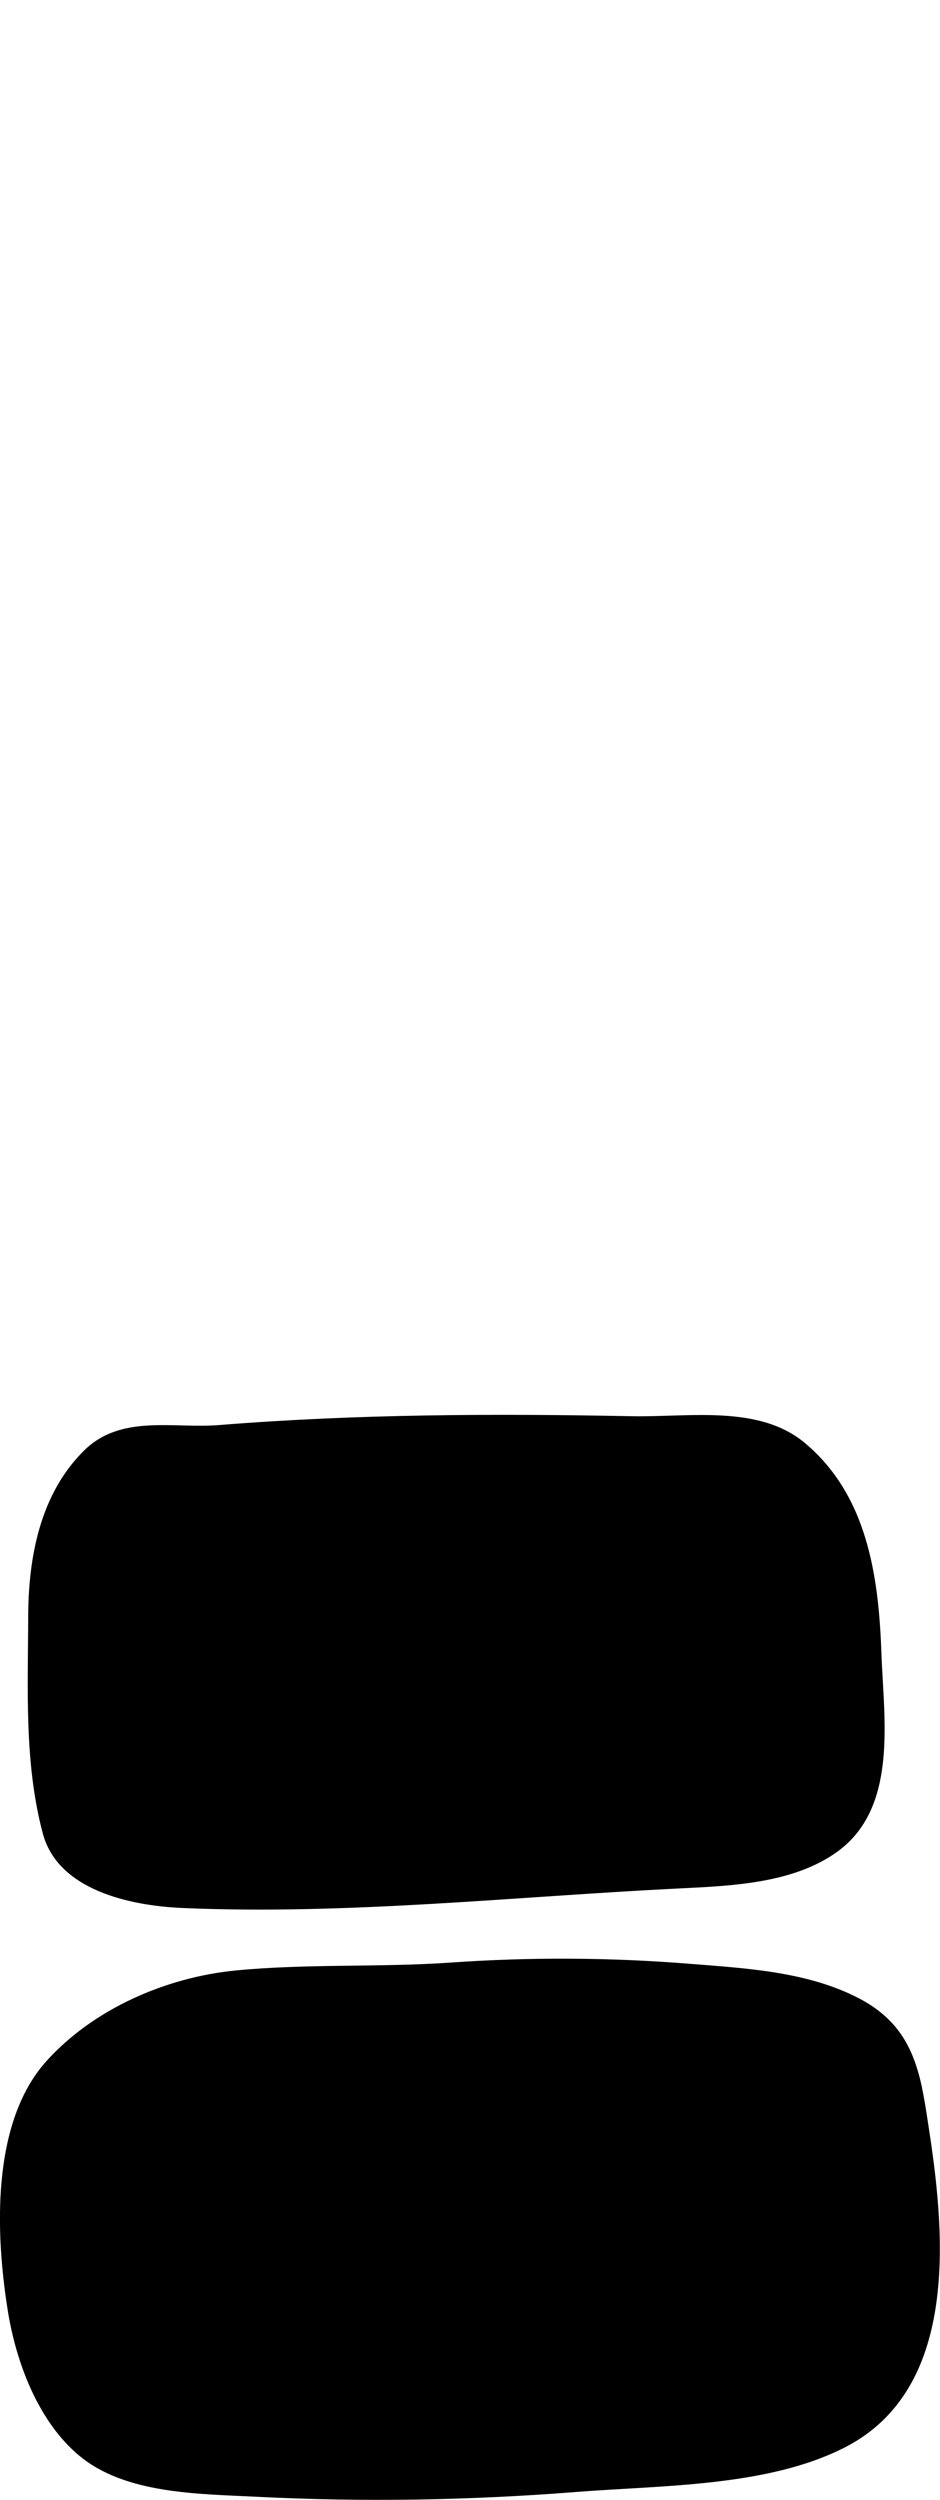 <?xml version="1.0" encoding="UTF-8"?><svg id="Layer_1" xmlns="http://www.w3.org/2000/svg" viewBox="0 0 93.7 249.16"><defs><style>.cls-1{stroke-width:0px;}</style></defs><path class="cls-1" d="m88.16,170.93c-.06-2.13-.23-4.24-.3-6.15-.27-7.69-1.4-15.71-7.59-20.93-4.59-3.88-11.58-2.59-17.26-2.7-13.77-.27-27.44-.22-41.17.88-4.61.37-9.79-1.1-13.48,2.56-4.39,4.36-5.54,10.66-5.55,16.62-.02,7.14-.4,14.53,1.45,21.5,1.5,5.69,8.72,7.22,13.86,7.45,16.36.72,33.16-1.13,49.47-1.94,5.24-.26,11.54-.47,15.96-3.73,4.23-3.12,4.75-8.42,4.61-13.56Z"/><path class="cls-1" d="m91.92,208.12c-.8-3.75-2.21-6.84-6.35-8.98-5.12-2.65-11.25-2.97-16.89-3.42-7.89-.63-15.82-.67-23.71-.12-7.16.5-14.34.1-21.47.79-6.94.68-14.14,3.8-18.86,9.02-5.54,6.14-5.1,17.22-3.85,24.97.83,5.11,3.02,10.97,7.12,14.38,4.58,3.81,11.83,3.79,17.55,4.08,10.64.54,21.32.37,31.94-.47,8.53-.68,19.19-.49,26.92-4.5,11.11-5.77,9.94-20.7,8.36-31.14-.25-1.63-.46-3.17-.77-4.61Z"/></svg>